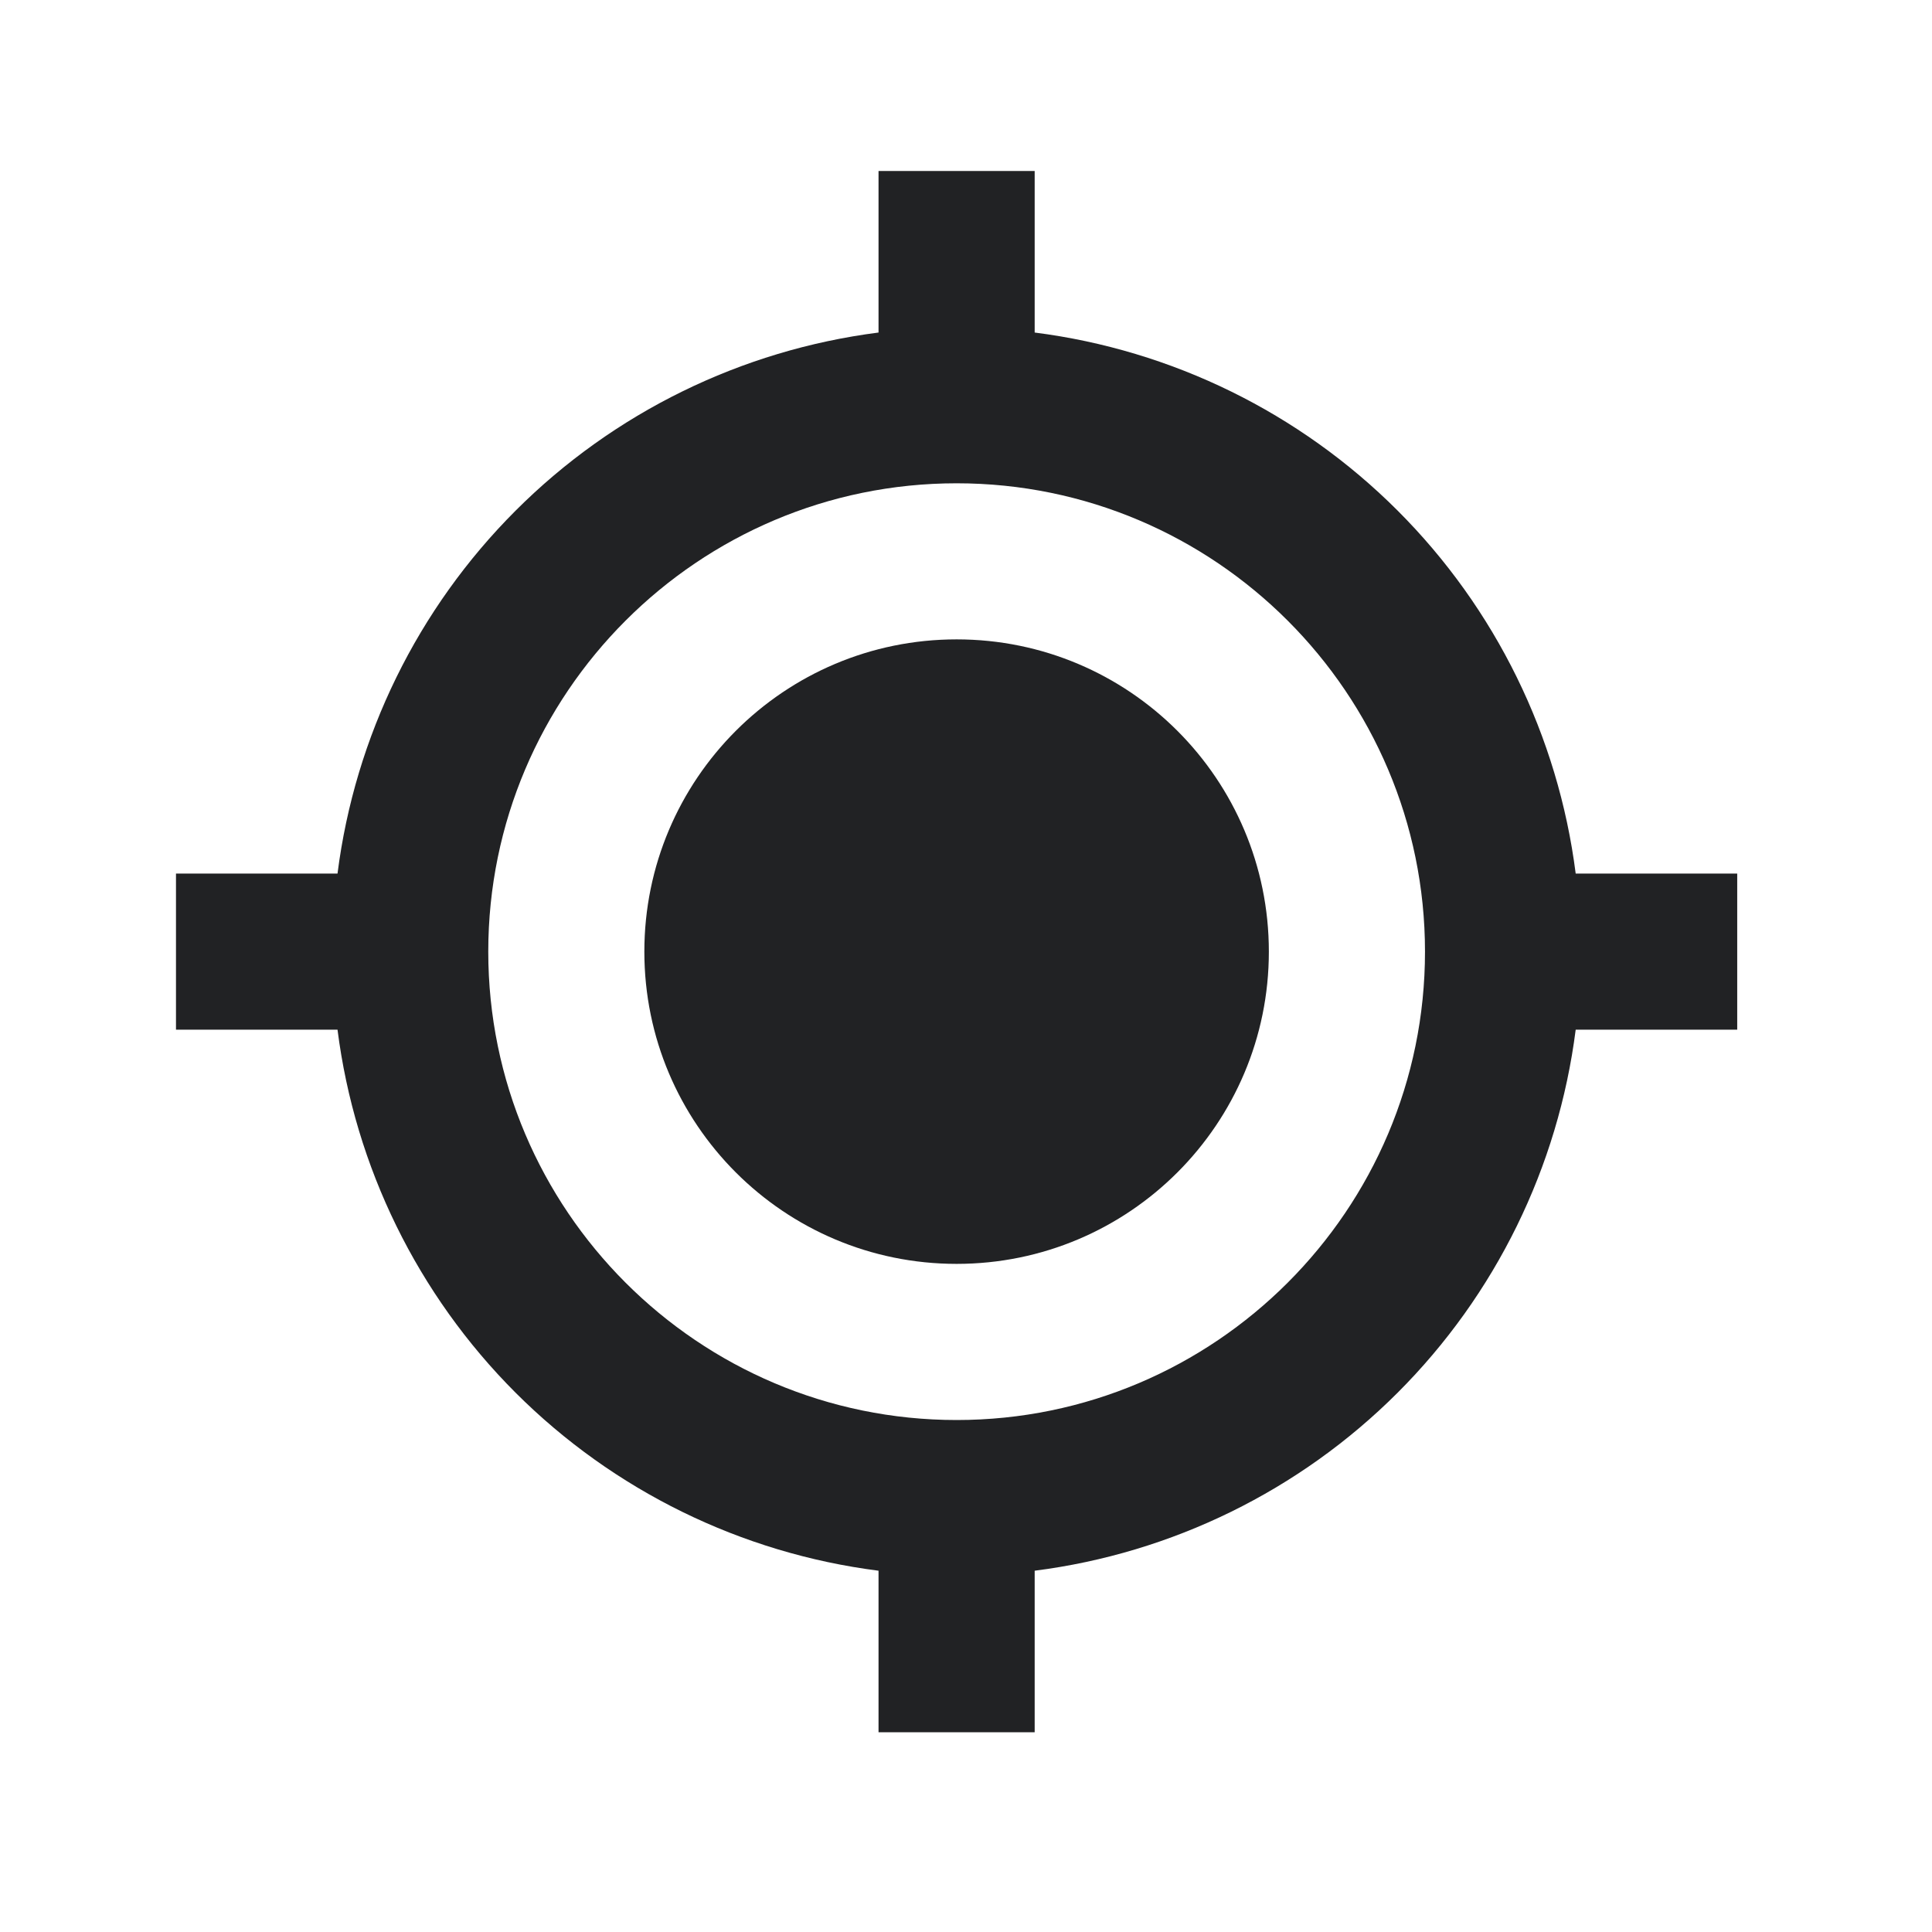 <svg width="33" height="33" viewBox="0 0 33 33" fill="none" xmlns="http://www.w3.org/2000/svg">
<path d="M16.34 21.588C19.285 21.588 21.673 19.2 21.673 16.255C21.673 13.309 19.285 10.921 16.34 10.921C13.394 10.921 11.006 13.309 11.006 16.255C11.006 19.2 13.394 21.588 16.34 21.588Z" fill="#212224"/>
<path d="M17.673 5.68V2.921H15.006V5.68C12.66 5.98 10.479 7.05 8.807 8.722C7.134 10.395 6.064 12.575 5.765 14.921H3.006V17.588H5.765C6.064 19.934 7.134 22.115 8.806 23.788C10.479 25.46 12.66 26.53 15.006 26.829V29.588H17.673V26.829C20.019 26.53 22.2 25.461 23.873 23.788C25.546 22.115 26.615 19.935 26.914 17.588H29.673V14.921H26.914C26.615 12.575 25.545 10.394 23.873 8.722C22.2 7.049 20.019 5.979 17.673 5.68V5.68ZM16.34 24.255C11.928 24.255 8.34 20.667 8.34 16.255C8.34 11.843 11.928 8.255 16.34 8.255C20.752 8.255 24.34 11.843 24.34 16.255C24.34 20.667 20.752 24.255 16.34 24.255Z" fill="#212224"/>
</svg>
